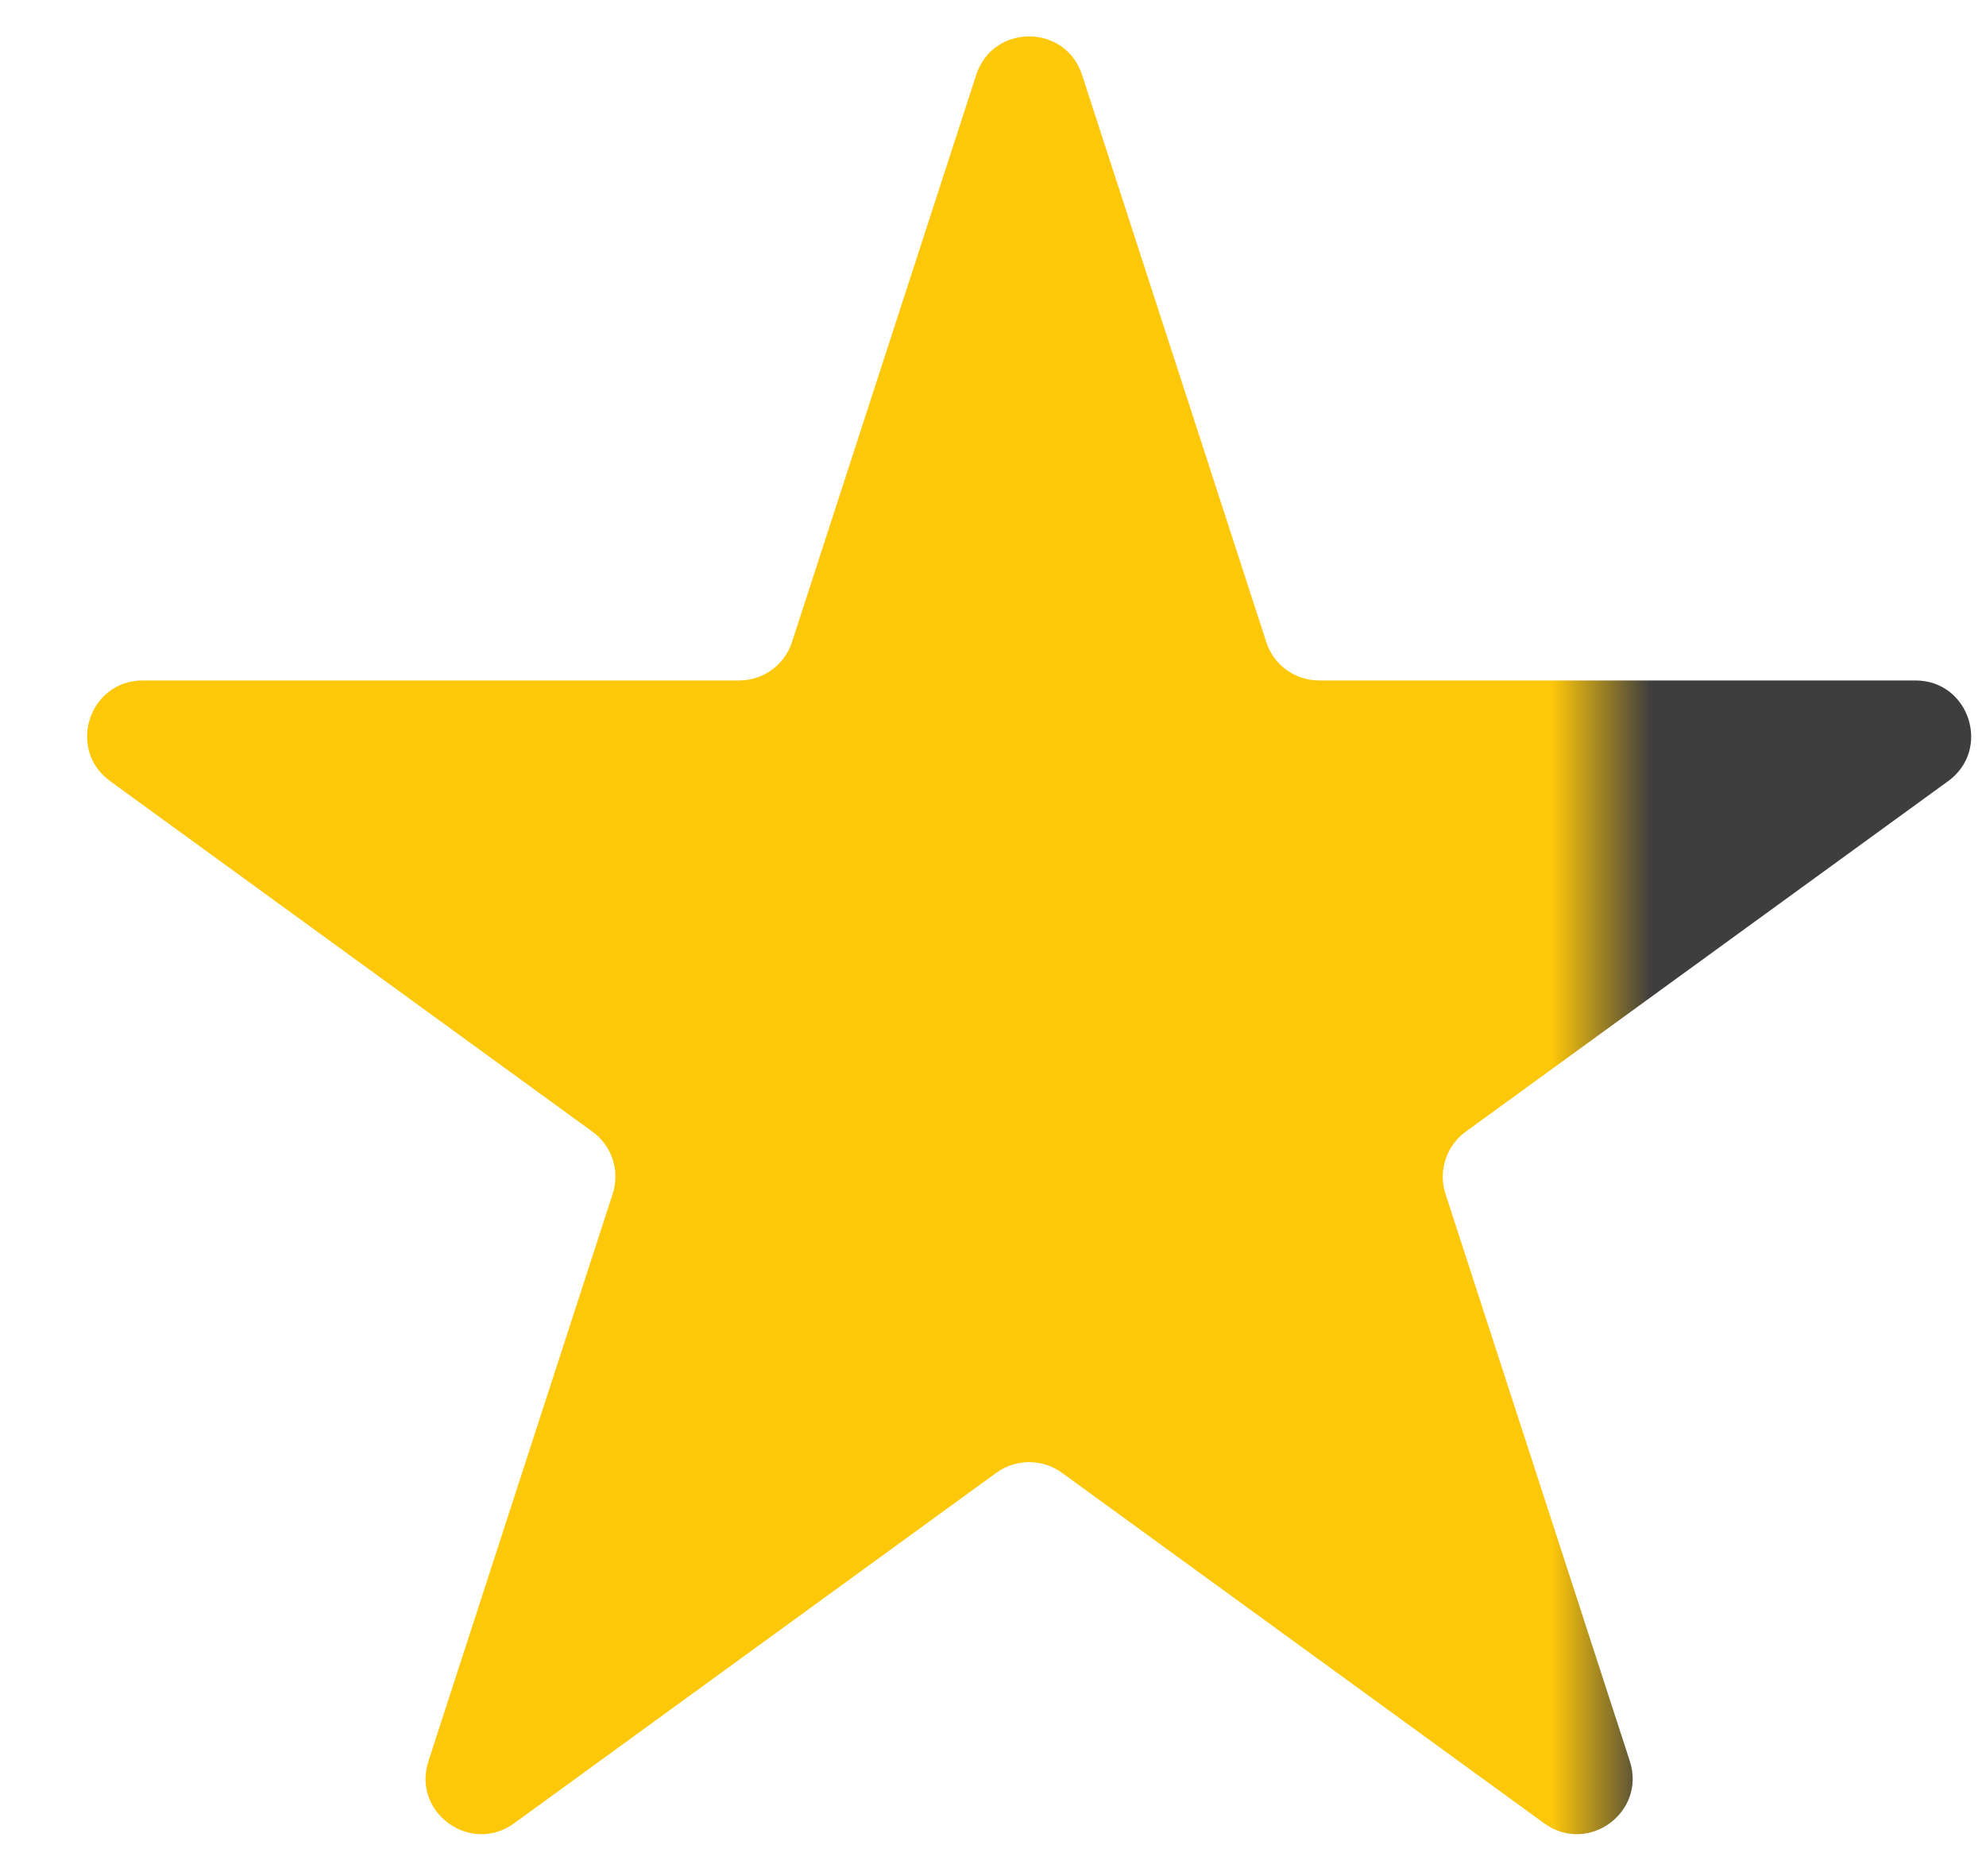 <svg width="18" height="17" viewBox="0 0 18 17" fill="none" xmlns="http://www.w3.org/2000/svg">
<path d="M8.848 0.678C8.999 0.214 9.656 0.214 9.807 0.678L11.477 5.818C11.544 6.026 11.738 6.166 11.956 6.166H17.361C17.849 6.166 18.052 6.791 17.657 7.078L13.284 10.255C13.108 10.383 13.034 10.611 13.101 10.818L14.772 15.959C14.922 16.423 14.391 16.809 13.996 16.522L9.624 13.345C9.447 13.217 9.208 13.217 9.031 13.345L4.659 16.522C4.264 16.809 3.732 16.423 3.883 15.959L5.553 10.818C5.621 10.611 5.547 10.383 5.37 10.255L0.998 7.078C0.603 6.791 0.806 6.166 1.294 6.166H6.699C6.917 6.166 7.111 6.026 7.178 5.818L8.848 0.678Z" fill="url(#paint0_linear_65_11559)"/>
<defs>
<linearGradient id="paint0_linear_65_11559" x1="12.015" y1="8.273" x2="17.725" y2="8.273" gradientUnits="userSpaceOnUse">
<stop offset="0.359" stop-color="#FEC80A"/>
<stop offset="0.516" stop-color="#3E3E3E"/>
<stop offset="0.976" stop-color="#3E3E3E"/>
</linearGradient>
</defs>
</svg>
